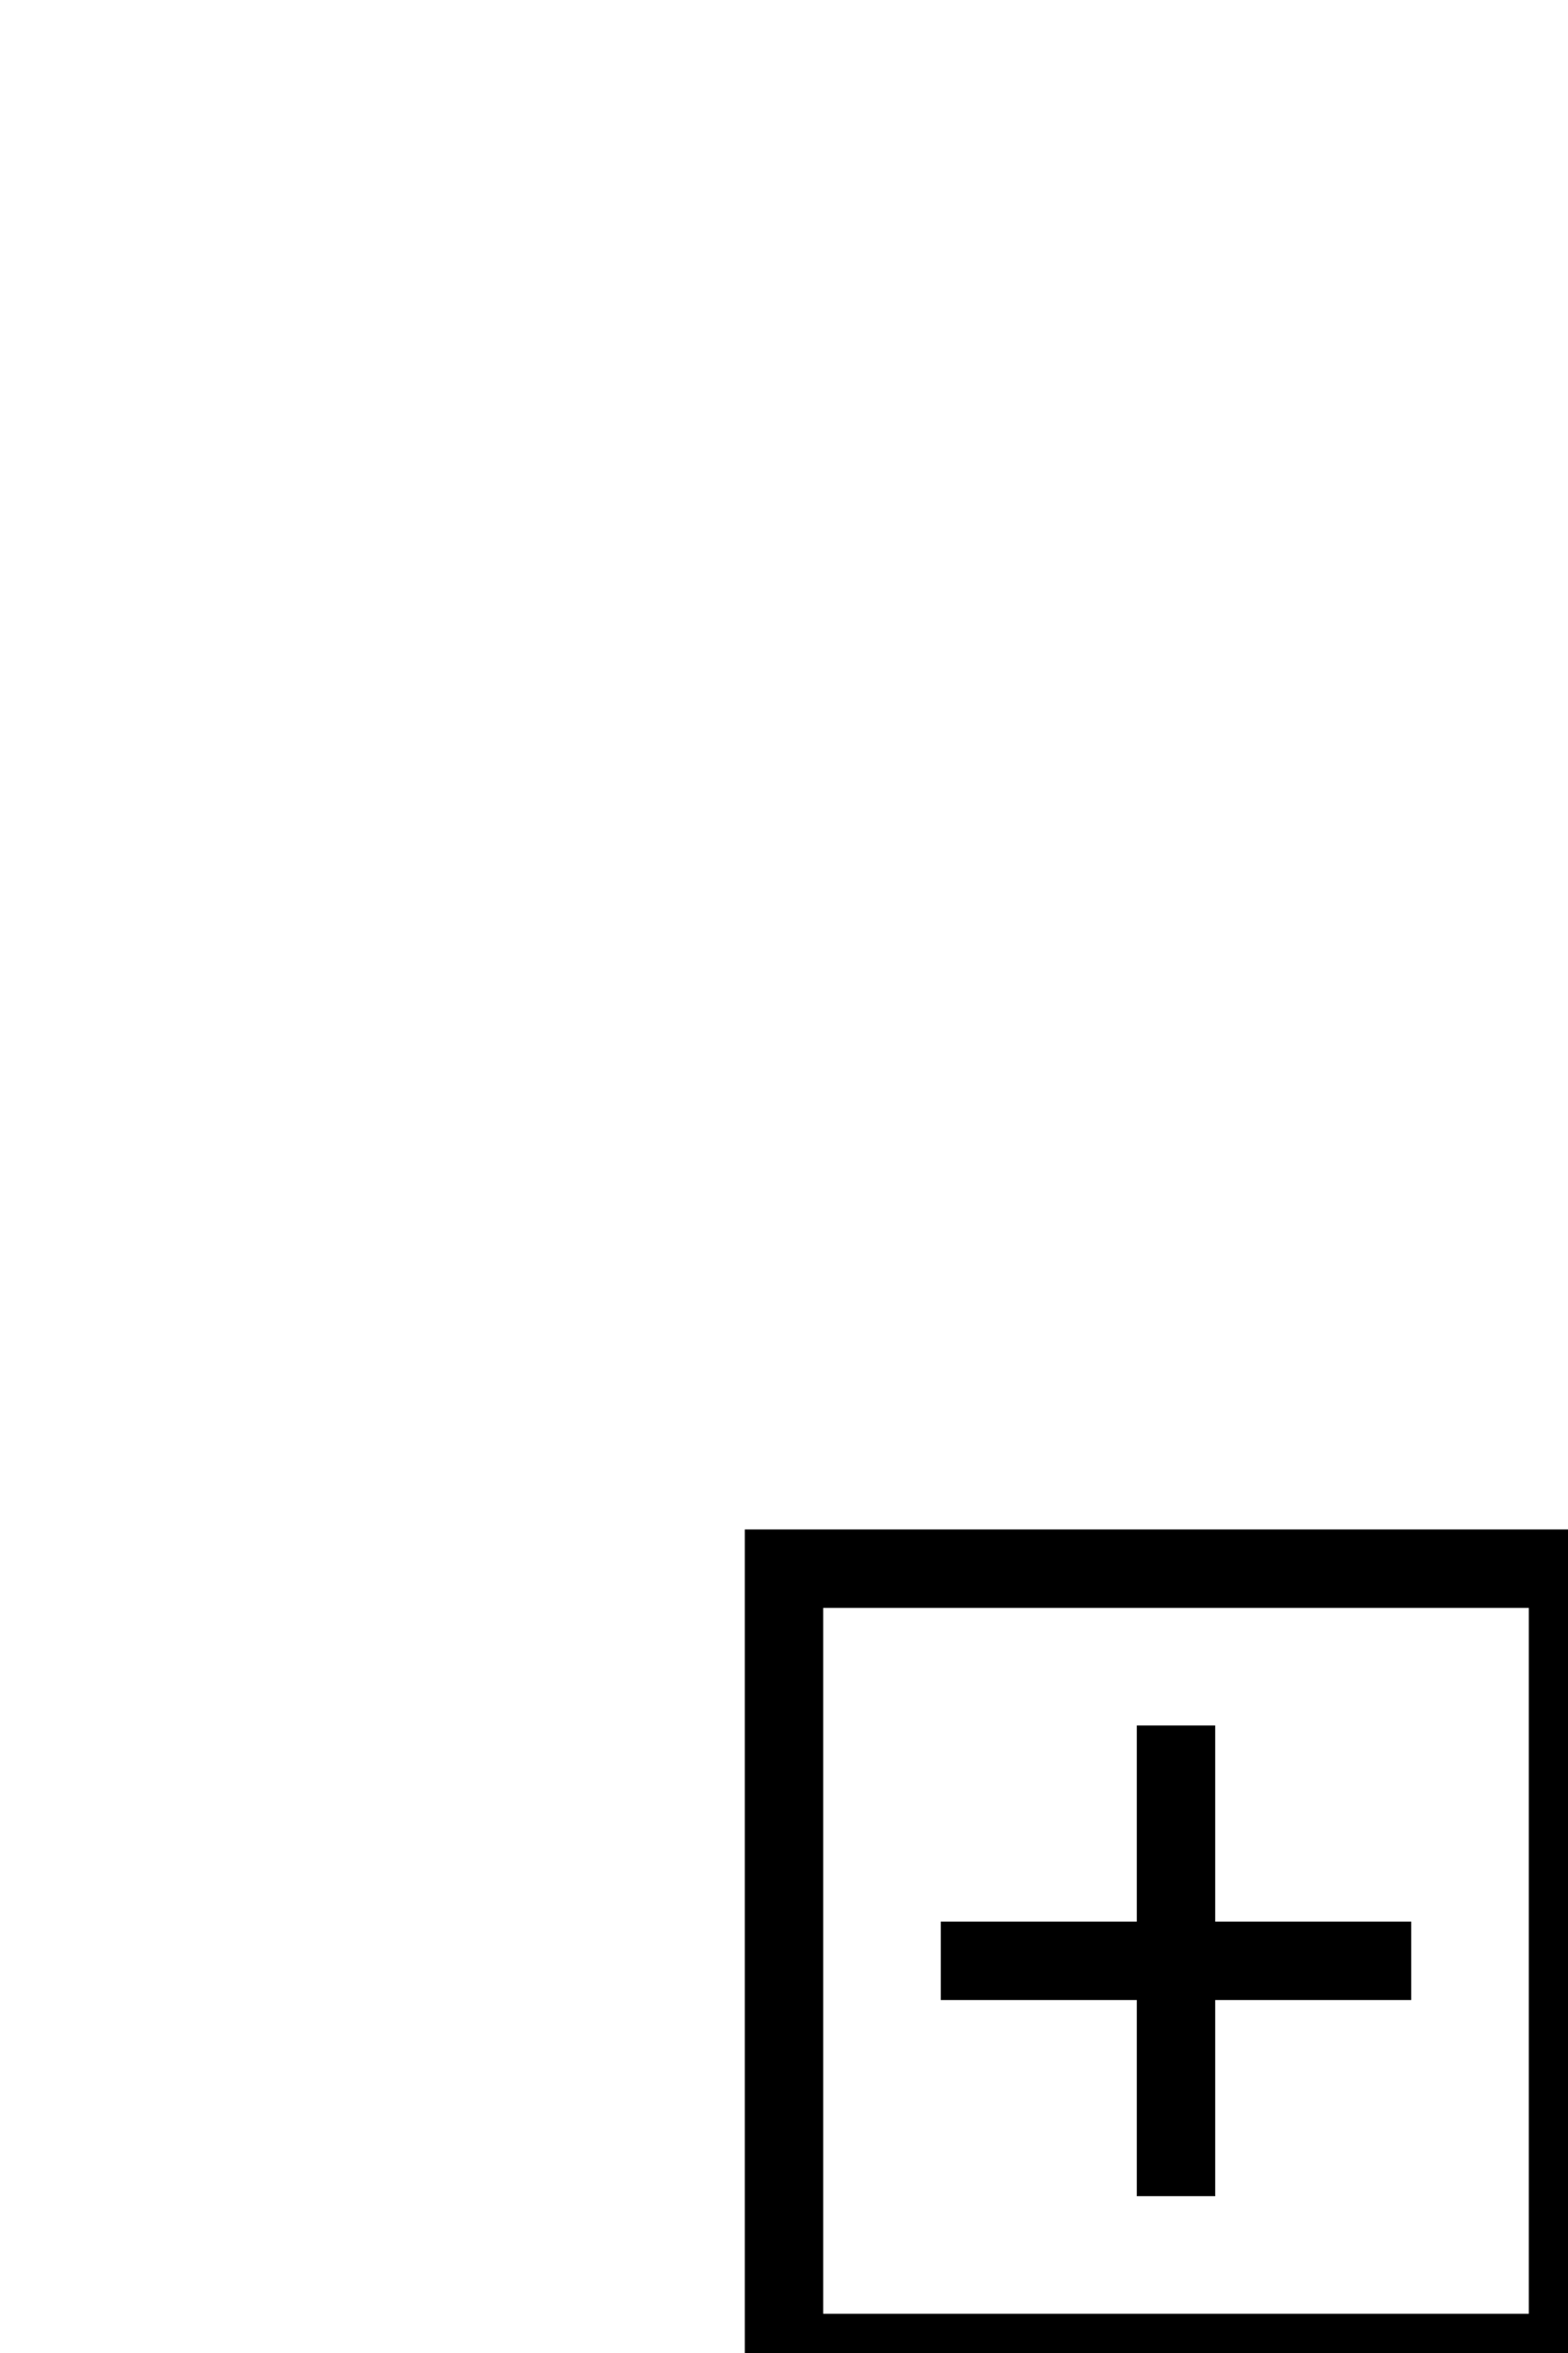 <?xml version="1.0" encoding="utf-8"?>
<svg version="1.1" id="progress" xmlns="http://www.w3.org/2000/svg" xmlns:xlink="http://www.w3.org/1999/xlink"     width="20" height="30">
<rect x="10" y="20" width="10" height="10" stroke="black" fill="none" />
<line x1="12" y1="25" x2="18" y2="25" stroke="black" />
<line x1="15" y1="22" x2="15" y2="28" stroke="black" />
</svg>
